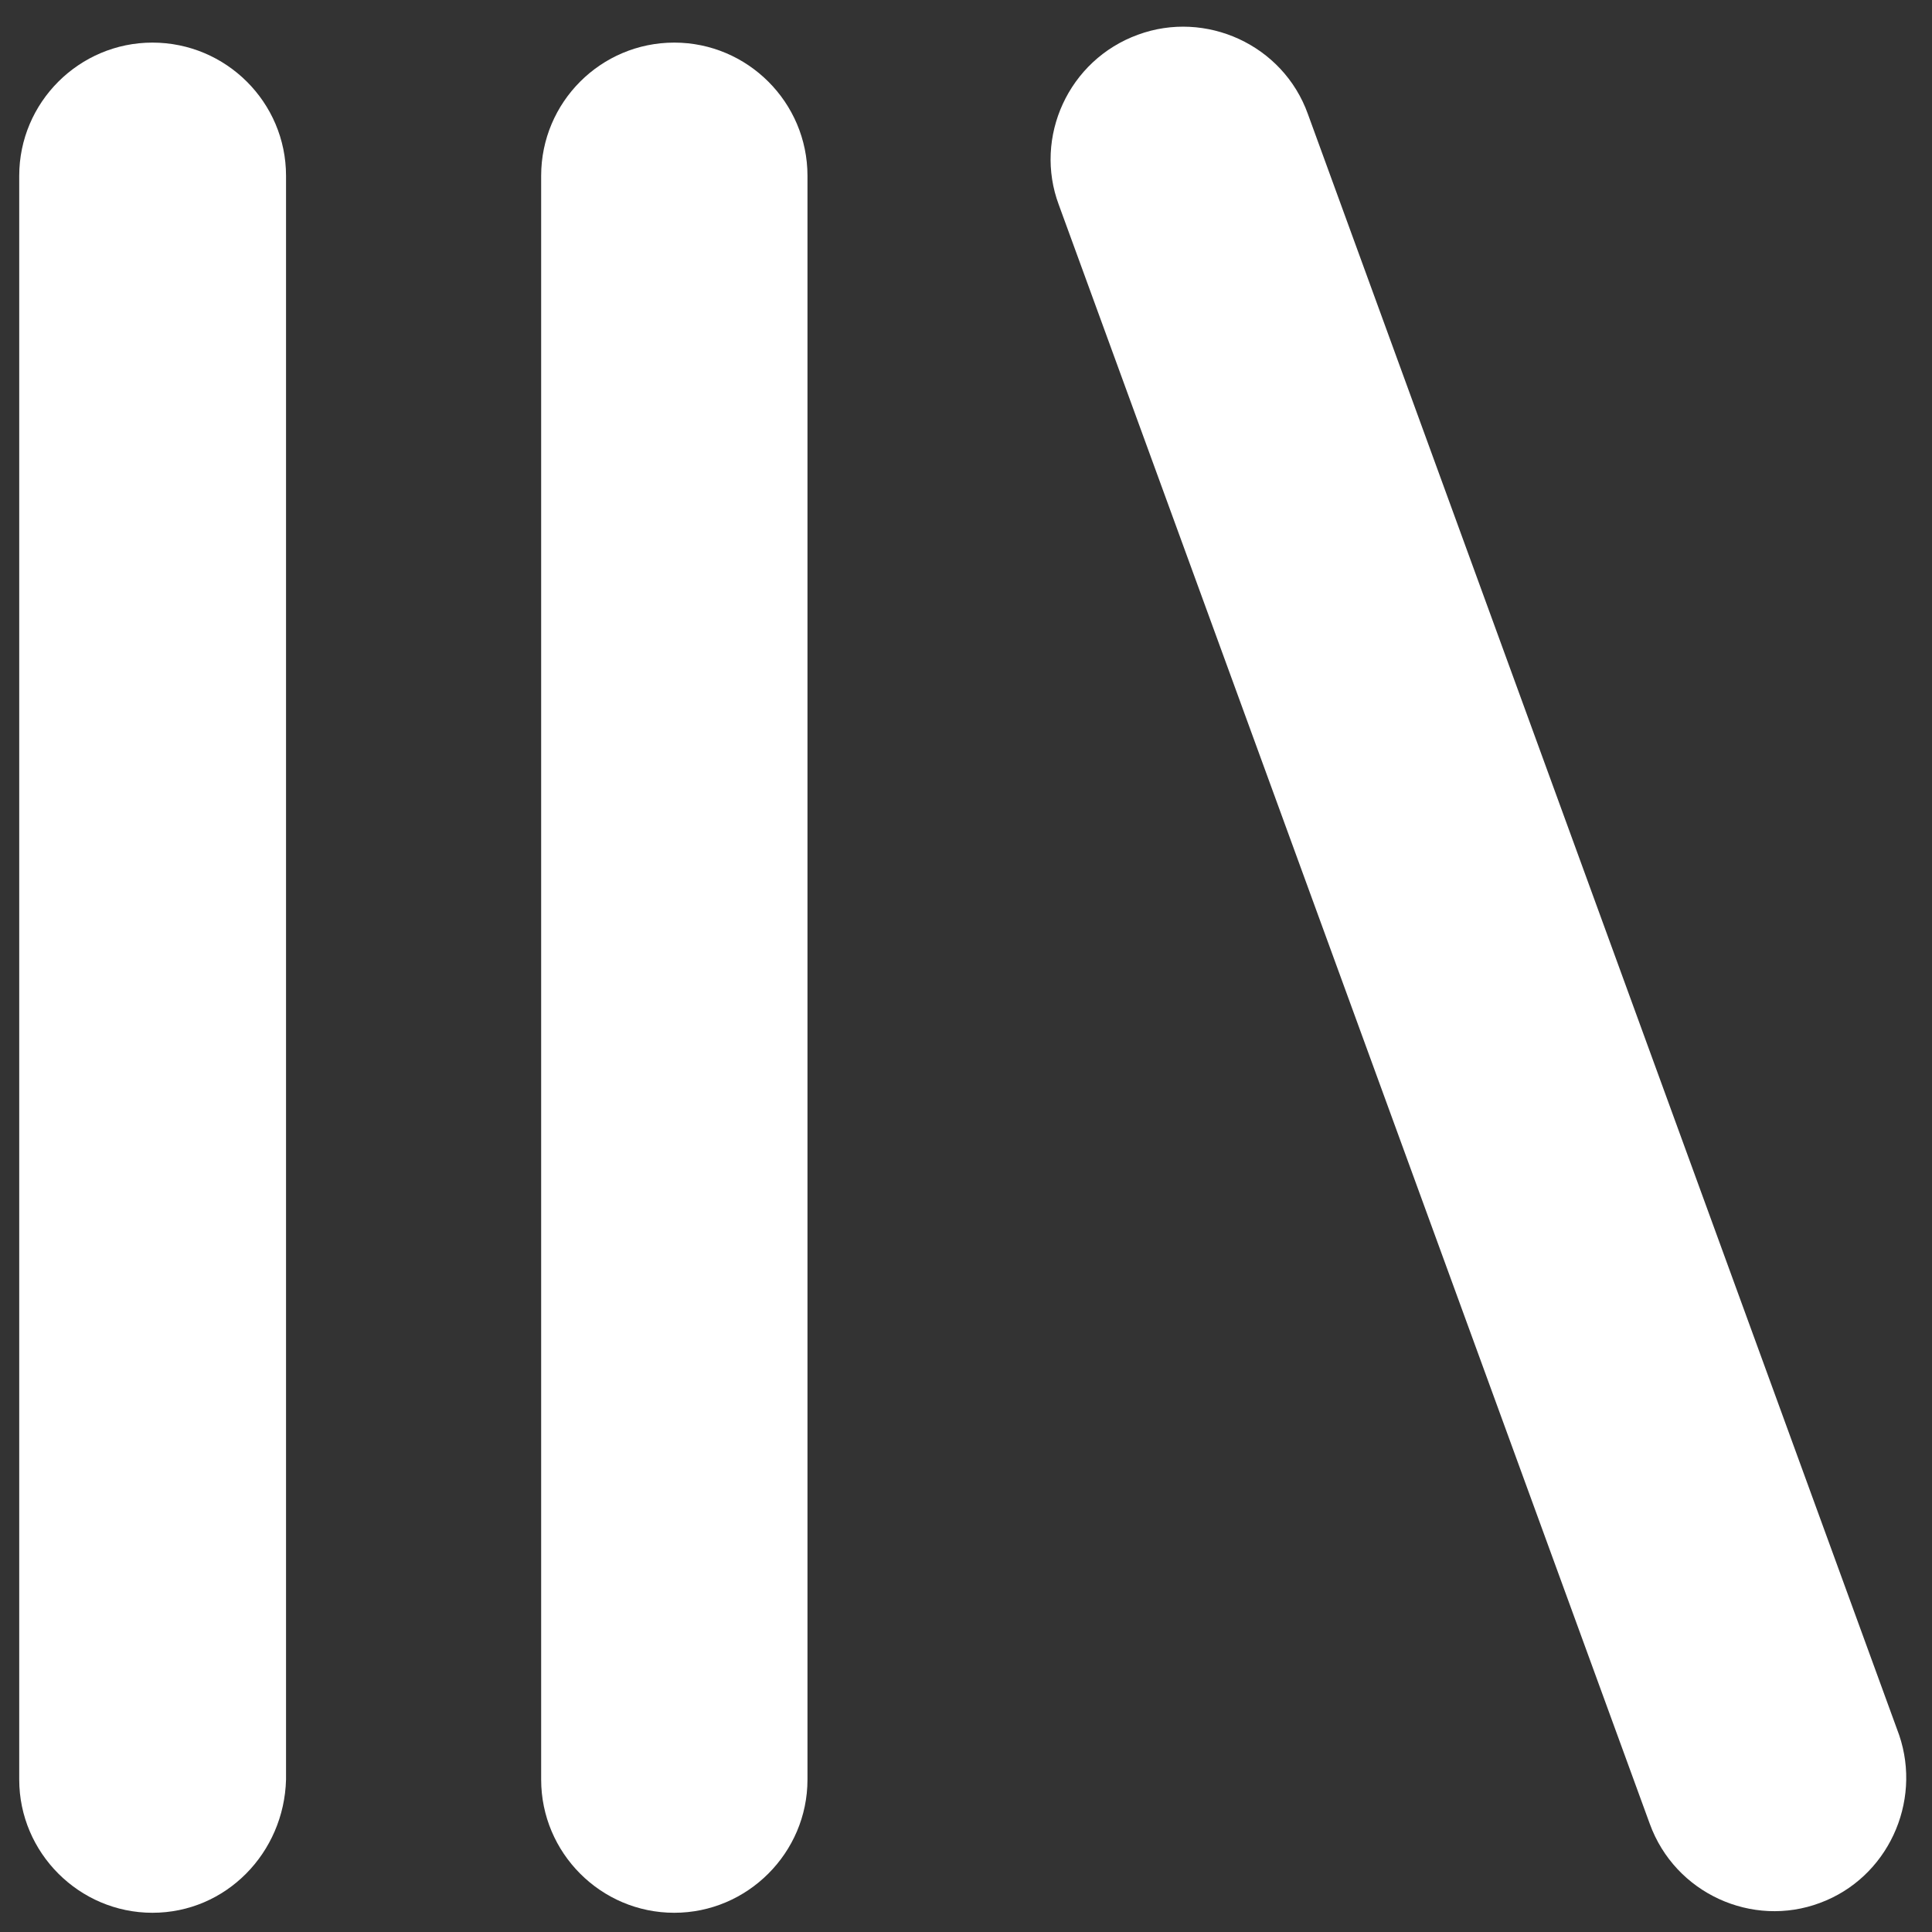 <?xml version="1.0" encoding="UTF-8"?>
<svg xmlns="http://www.w3.org/2000/svg" xmlns:xlink="http://www.w3.org/1999/xlink" fill="#FFF" width="20" height="20" viewBox="0 0 20 20" version="1.1">
<rect x="0" y="0" width="20" height="20" fill="#333333" stroke="none"/>
<g id="surface1">
<path d="M 1.578 19.801 C 0.82 19.801 0.199 19.18 0.199 18.422 L 0.199 1.82 C 0.199 1.059 0.82 0.441 1.578 0.441 C 2.34 0.441 2.961 1.059 2.961 1.82 L 2.961 18.422 C 2.941 19.18 2.34 19.801 1.578 19.801 Z M 1.578 19.801 "/>
<path d="M 6.98 19.801 C 6.219 19.801 5.602 19.18 5.602 18.422 L 5.602 1.82 C 5.602 1.059 6.219 0.441 6.98 0.441 C 7.738 0.441 8.359 1.059 8.359 1.82 L 8.359 18.422 C 8.359 19.18 7.738 19.801 6.98 19.801 Z M 6.98 19.801 "/>
<path d="M 18.84 19.699 C 18.141 19.961 17.34 19.602 17.078 18.879 L 10.961 2.121 C 10.699 1.422 11.059 0.621 11.781 0.359 C 12.48 0.102 13.281 0.461 13.539 1.18 L 19.66 17.961 C 19.898 18.66 19.539 19.441 18.84 19.699 Z M 18.84 19.699 "/>
</g>
</svg>
